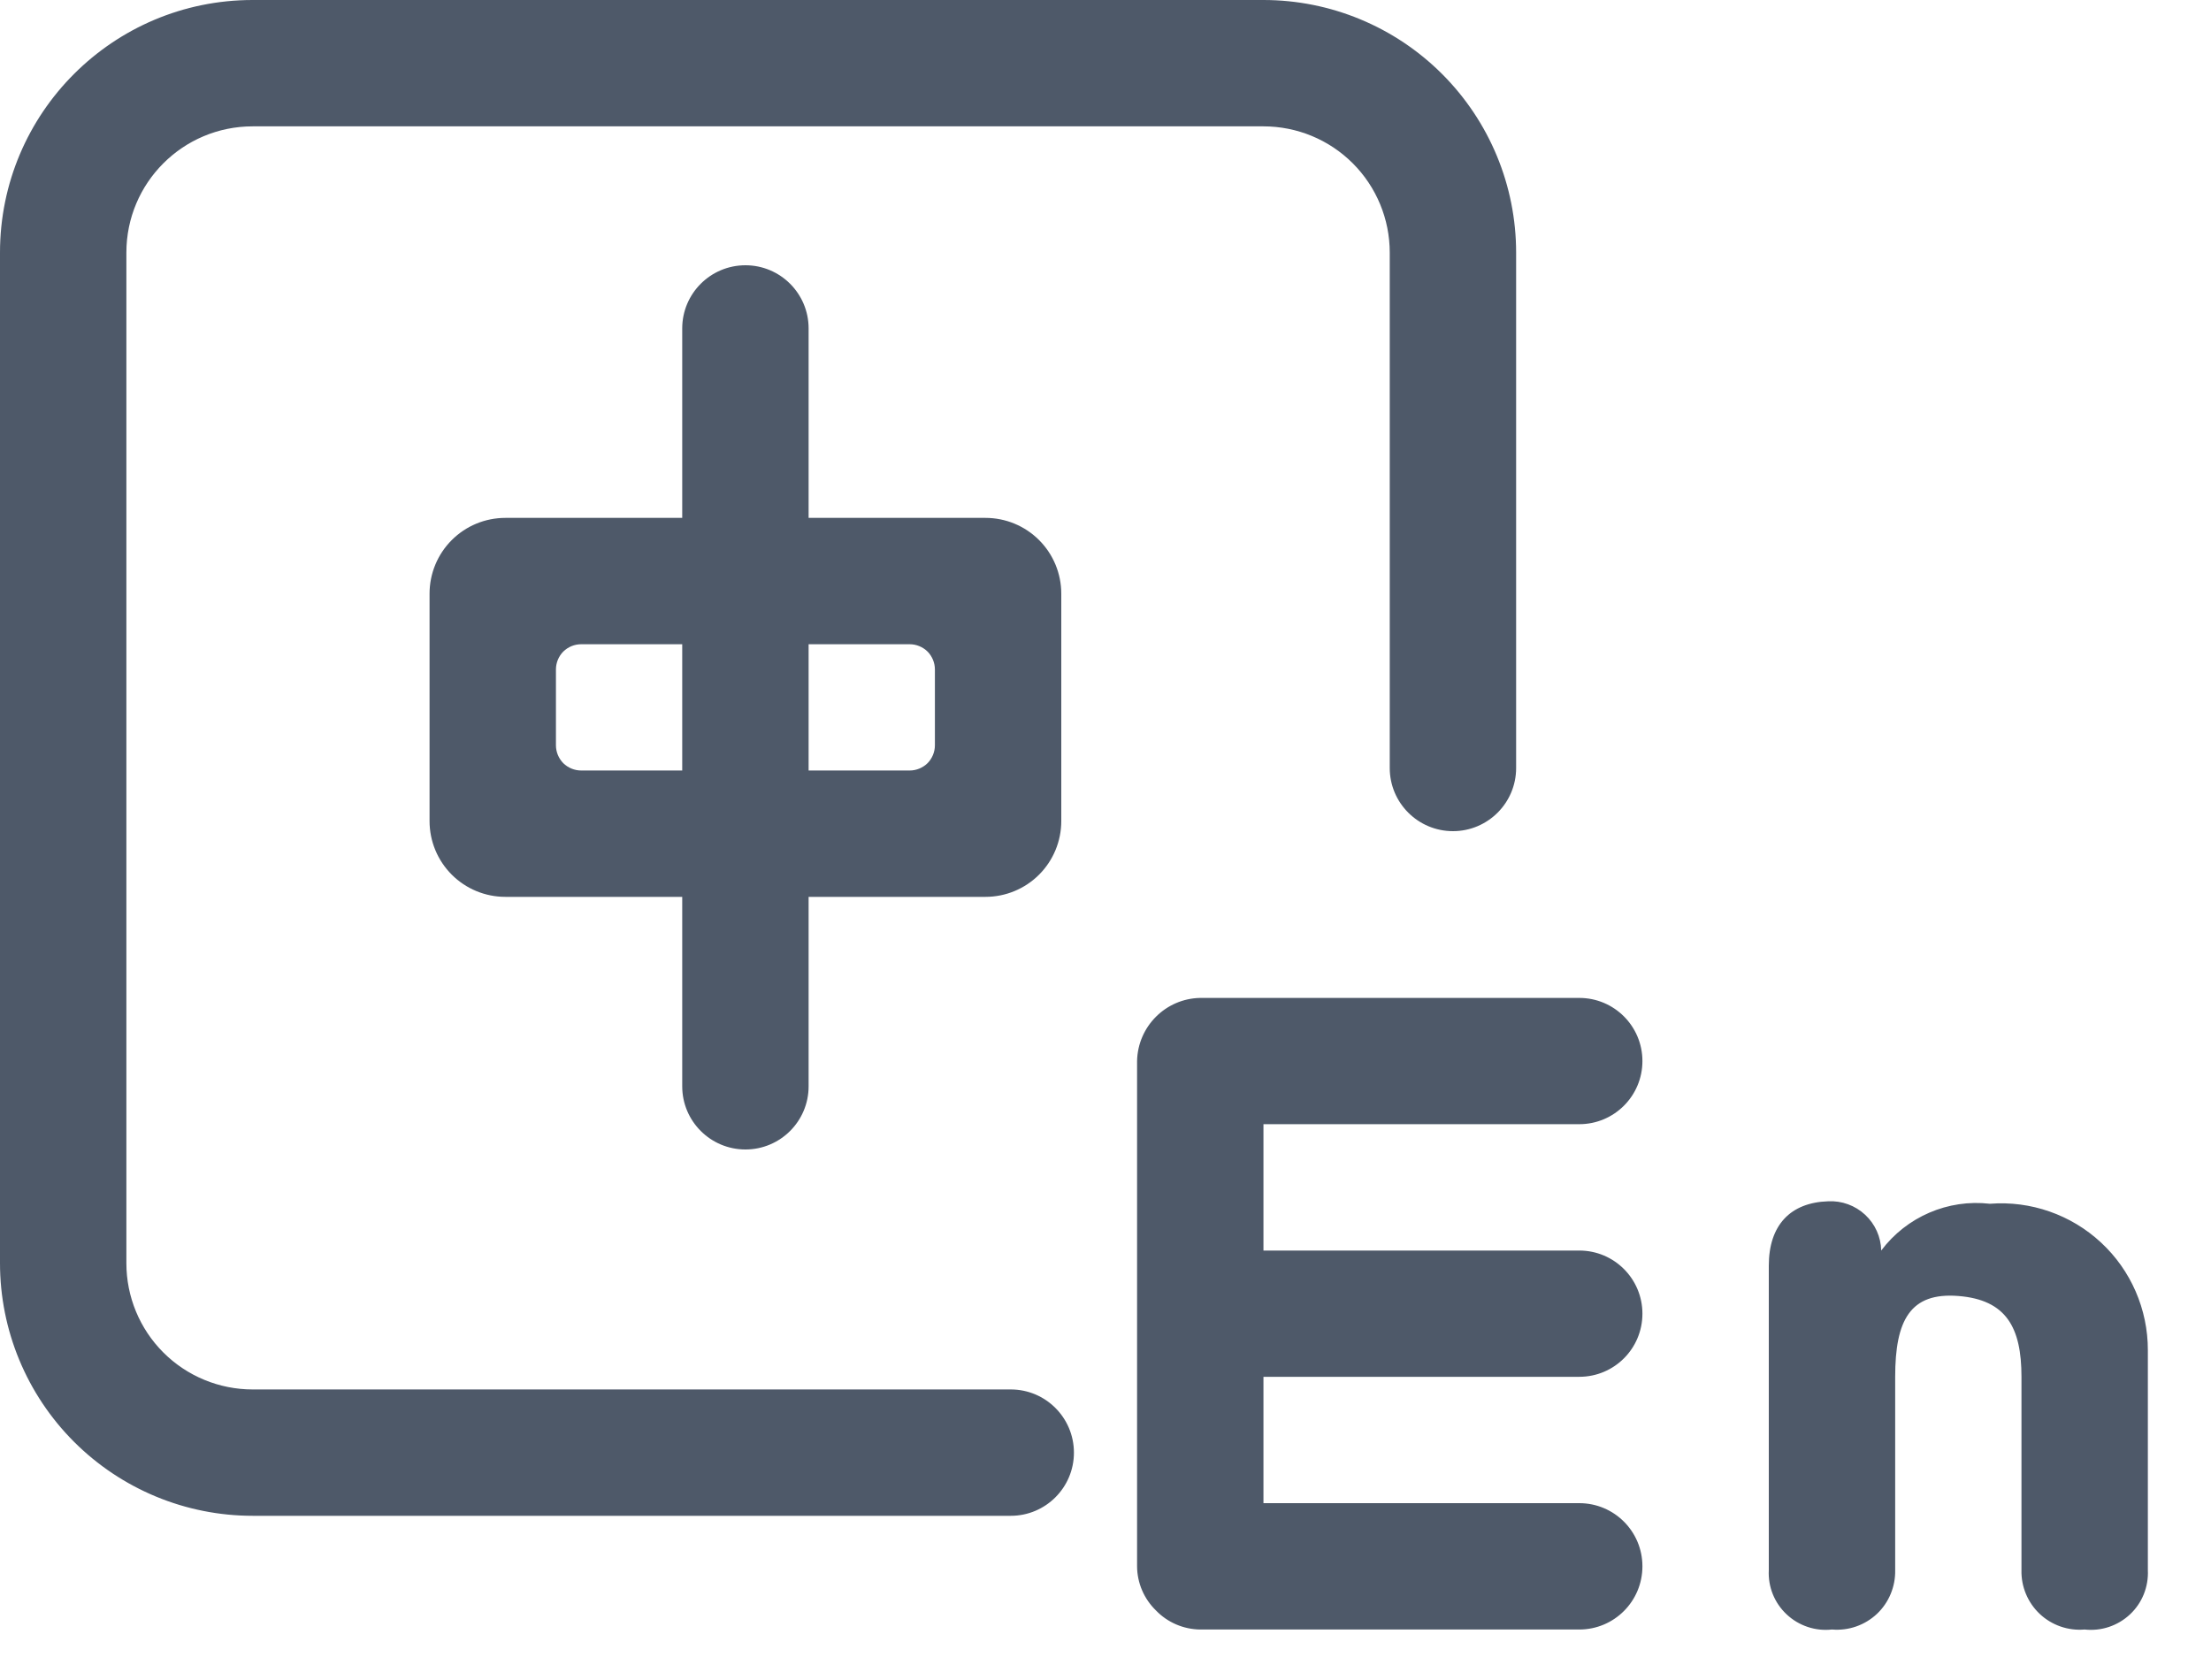 <?xml version="1.0" encoding="UTF-8"?>
<svg width="25px" height="19px" viewBox="0 0 25 19" version="1.1" xmlns="http://www.w3.org/2000/svg" xmlns:xlink="http://www.w3.org/1999/xlink">
    <title>language-中文</title>
    <g id="图标" stroke="none" stroke-width="1" fill="none" fill-rule="evenodd">
        <g id="ICON" transform="translate(-891, -1494)" fill="#4E5969" fill-rule="nonzero">
            <g id="language-中文" transform="translate(891, 1494)">
                <path d="M11.429,15.714 L2.857,15.714 C2.478,15.714 2.115,15.564 1.847,15.296 C1.579,15.028 1.429,14.665 1.429,14.286 L1.429,2.857 C1.429,2.068 2.068,1.429 2.857,1.429 L14.286,1.429 C14.665,1.429 15.028,1.579 15.296,1.847 C15.564,2.115 15.714,2.478 15.714,2.857 L15.714,8.686 C15.714,9.08 16.034,9.4 16.429,9.4 C16.823,9.4 17.143,9.08 17.143,8.686 L17.143,2.857 C17.143,2.099 16.842,1.373 16.306,0.837 C15.77,0.301 15.043,0 14.286,0 L2.857,0 C1.279,0 0,1.279 0,2.857 L0,14.286 C0,15.043 0.301,15.77 0.837,16.306 C1.373,16.842 2.099,17.143 2.857,17.143 L11.429,17.143 C11.823,17.143 12.143,16.823 12.143,16.429 C12.143,16.034 11.823,15.714 11.429,15.714 Z M13.071,18.214 C12.936,18.083 12.858,17.903 12.857,17.714 L12.857,12 C12.865,11.609 13.18,11.293 13.571,11.286 L17.857,11.286 C18.252,11.286 18.571,11.606 18.571,12 C18.571,12.394 18.252,12.714 17.857,12.714 L14.286,12.714 L14.286,14.143 L17.857,14.143 C18.252,14.143 18.571,14.463 18.571,14.857 C18.571,15.252 18.252,15.571 17.857,15.571 L14.286,15.571 L14.286,17 L17.857,17 C18.252,17 18.571,17.32 18.571,17.714 C18.571,18.109 18.252,18.429 17.857,18.429 L13.571,18.429 C13.383,18.427 13.202,18.35 13.071,18.214 L13.071,18.214 Z M20,17.757 L20,14.314 C20,13.857 20.243,13.6 20.671,13.586 C20.825,13.578 20.976,13.633 21.089,13.738 C21.202,13.843 21.268,13.989 21.271,14.143 C21.558,13.761 22.026,13.559 22.5,13.614 C22.961,13.578 23.417,13.737 23.756,14.052 C24.095,14.366 24.287,14.809 24.286,15.271 L24.286,17.757 C24.295,17.946 24.222,18.129 24.084,18.258 C23.946,18.387 23.759,18.45 23.571,18.429 C23.385,18.445 23.2,18.381 23.064,18.253 C22.928,18.125 22.852,17.944 22.857,17.757 L22.857,15.571 C22.857,15.014 22.686,14.7 22.143,14.657 C21.6,14.614 21.429,14.929 21.429,15.571 L21.429,17.757 C21.433,17.944 21.358,18.125 21.222,18.253 C21.085,18.381 20.901,18.445 20.714,18.429 C20.527,18.45 20.339,18.387 20.202,18.258 C20.064,18.129 19.99,17.946 20,17.757 L20,17.757 Z M8.429,3 C8.823,3 9.143,3.32 9.143,3.714 L9.143,12.286 C9.143,12.68 8.823,13 8.429,13 C8.034,13 7.714,12.68 7.714,12.286 L7.714,3.714 C7.714,3.32 8.034,3 8.429,3 L8.429,3 Z M5.714,5.857 L11.143,5.857 C11.37,5.857 11.588,5.947 11.749,6.108 C11.91,6.269 12,6.487 12,6.714 L12,9.286 C12,9.513 11.91,9.731 11.749,9.892 C11.588,10.053 11.37,10.143 11.143,10.143 L5.714,10.143 C5.487,10.143 5.269,10.053 5.108,9.892 C4.947,9.731 4.857,9.513 4.857,9.286 L4.857,6.714 C4.857,6.487 4.947,6.269 5.108,6.108 C5.269,5.947 5.487,5.857 5.714,5.857 L5.714,5.857 Z M6.571,7.286 C6.496,7.286 6.423,7.316 6.369,7.369 C6.316,7.423 6.286,7.496 6.286,7.571 L6.286,8.429 C6.286,8.504 6.316,8.577 6.369,8.631 C6.423,8.684 6.496,8.714 6.571,8.714 L10.286,8.714 C10.361,8.714 10.434,8.684 10.488,8.631 C10.541,8.577 10.571,8.504 10.571,8.429 L10.571,7.571 C10.571,7.496 10.541,7.423 10.488,7.369 C10.434,7.316 10.361,7.286 10.286,7.286 L6.571,7.286 Z" id="形状"></path>
            </g>
        </g>
    </g>
</svg>